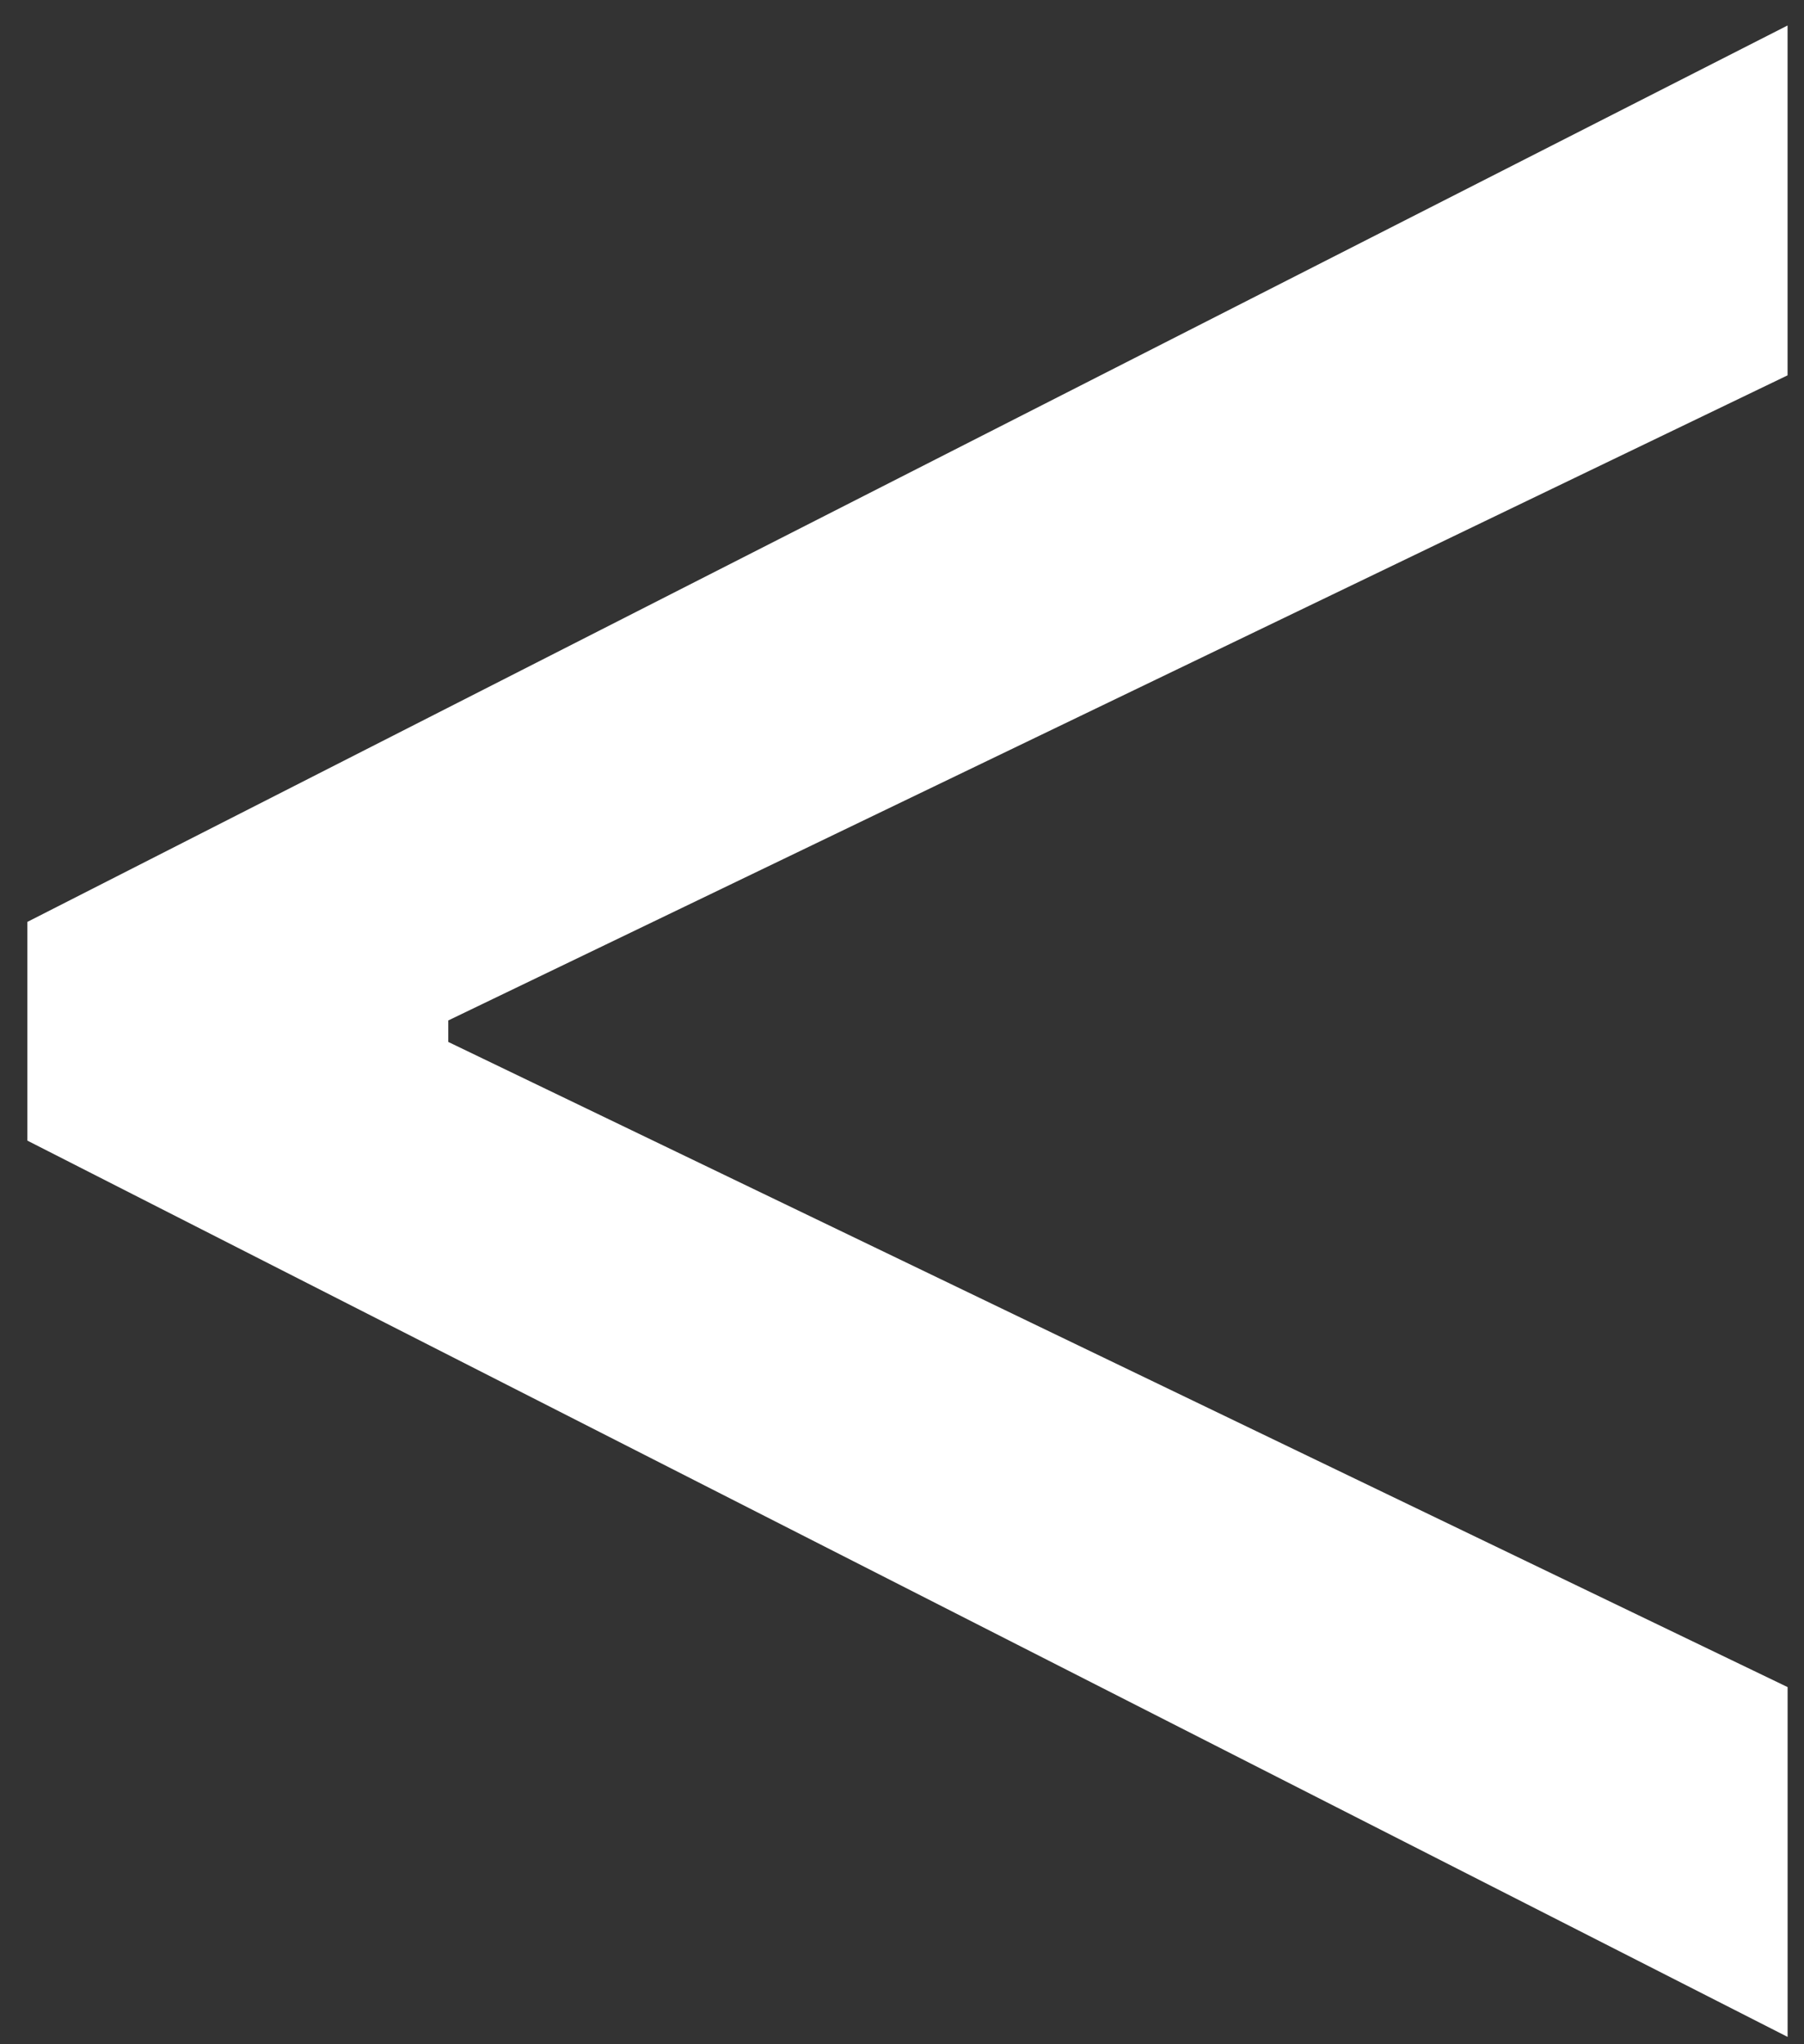 <svg width="45" height="51" fill="none" xmlns="http://www.w3.org/2000/svg"><rect width="100%" height="100%" fill="#333333" stroke="none"/><path d="M.682 28.454V23L44.59.636v8.728L10.909 25.59l.273-.546v1.364l-.273-.545L44.591 42.09v8.727L.68 28.455z" fill="#fff"/></svg>
